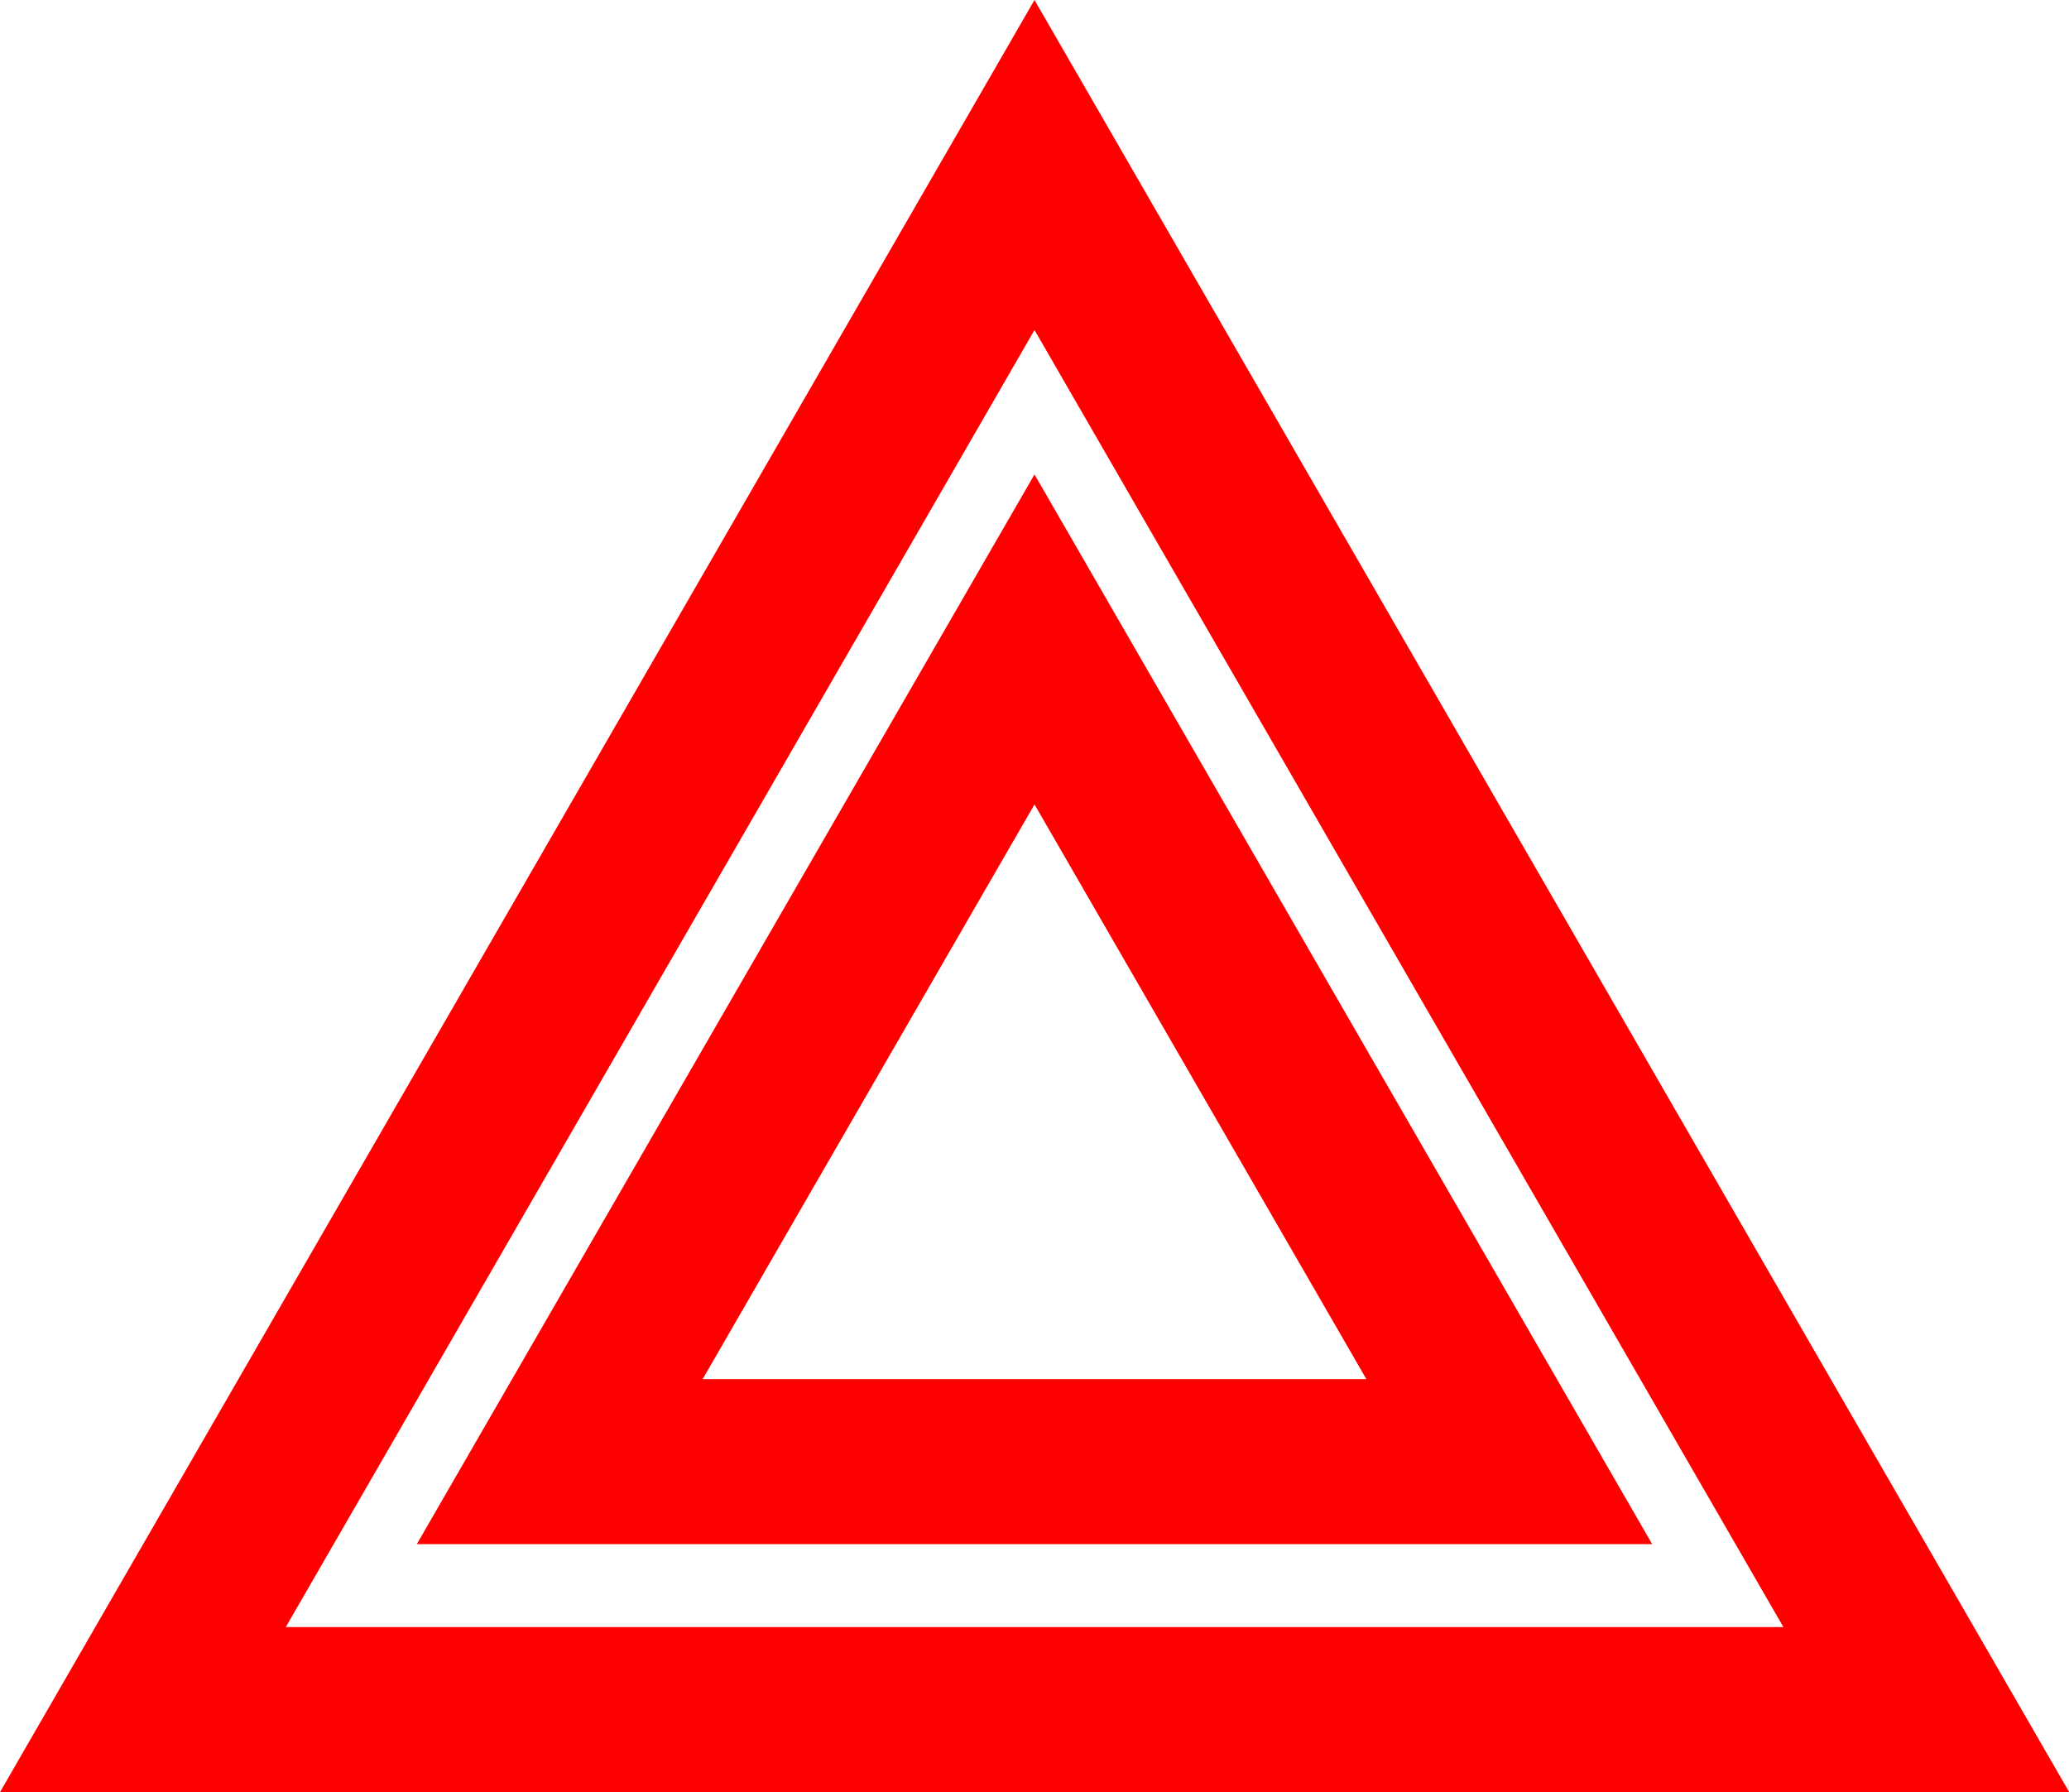 <?xml version="1.0" encoding="UTF-8"?><svg id="a" xmlns="http://www.w3.org/2000/svg" viewBox="0 0 100.32 86.88"><polygon points="50.16 8 6.93 82.88 93.4 82.88 50.16 8" style="fill:none; stroke:red; stroke-miterlimit:10; stroke-width:8px;"/><polygon points="50.16 31 27.14 70.86 73.18 70.86 50.16 31" style="fill:none; stroke:red; stroke-miterlimit:10; stroke-width:8px;"/></svg>